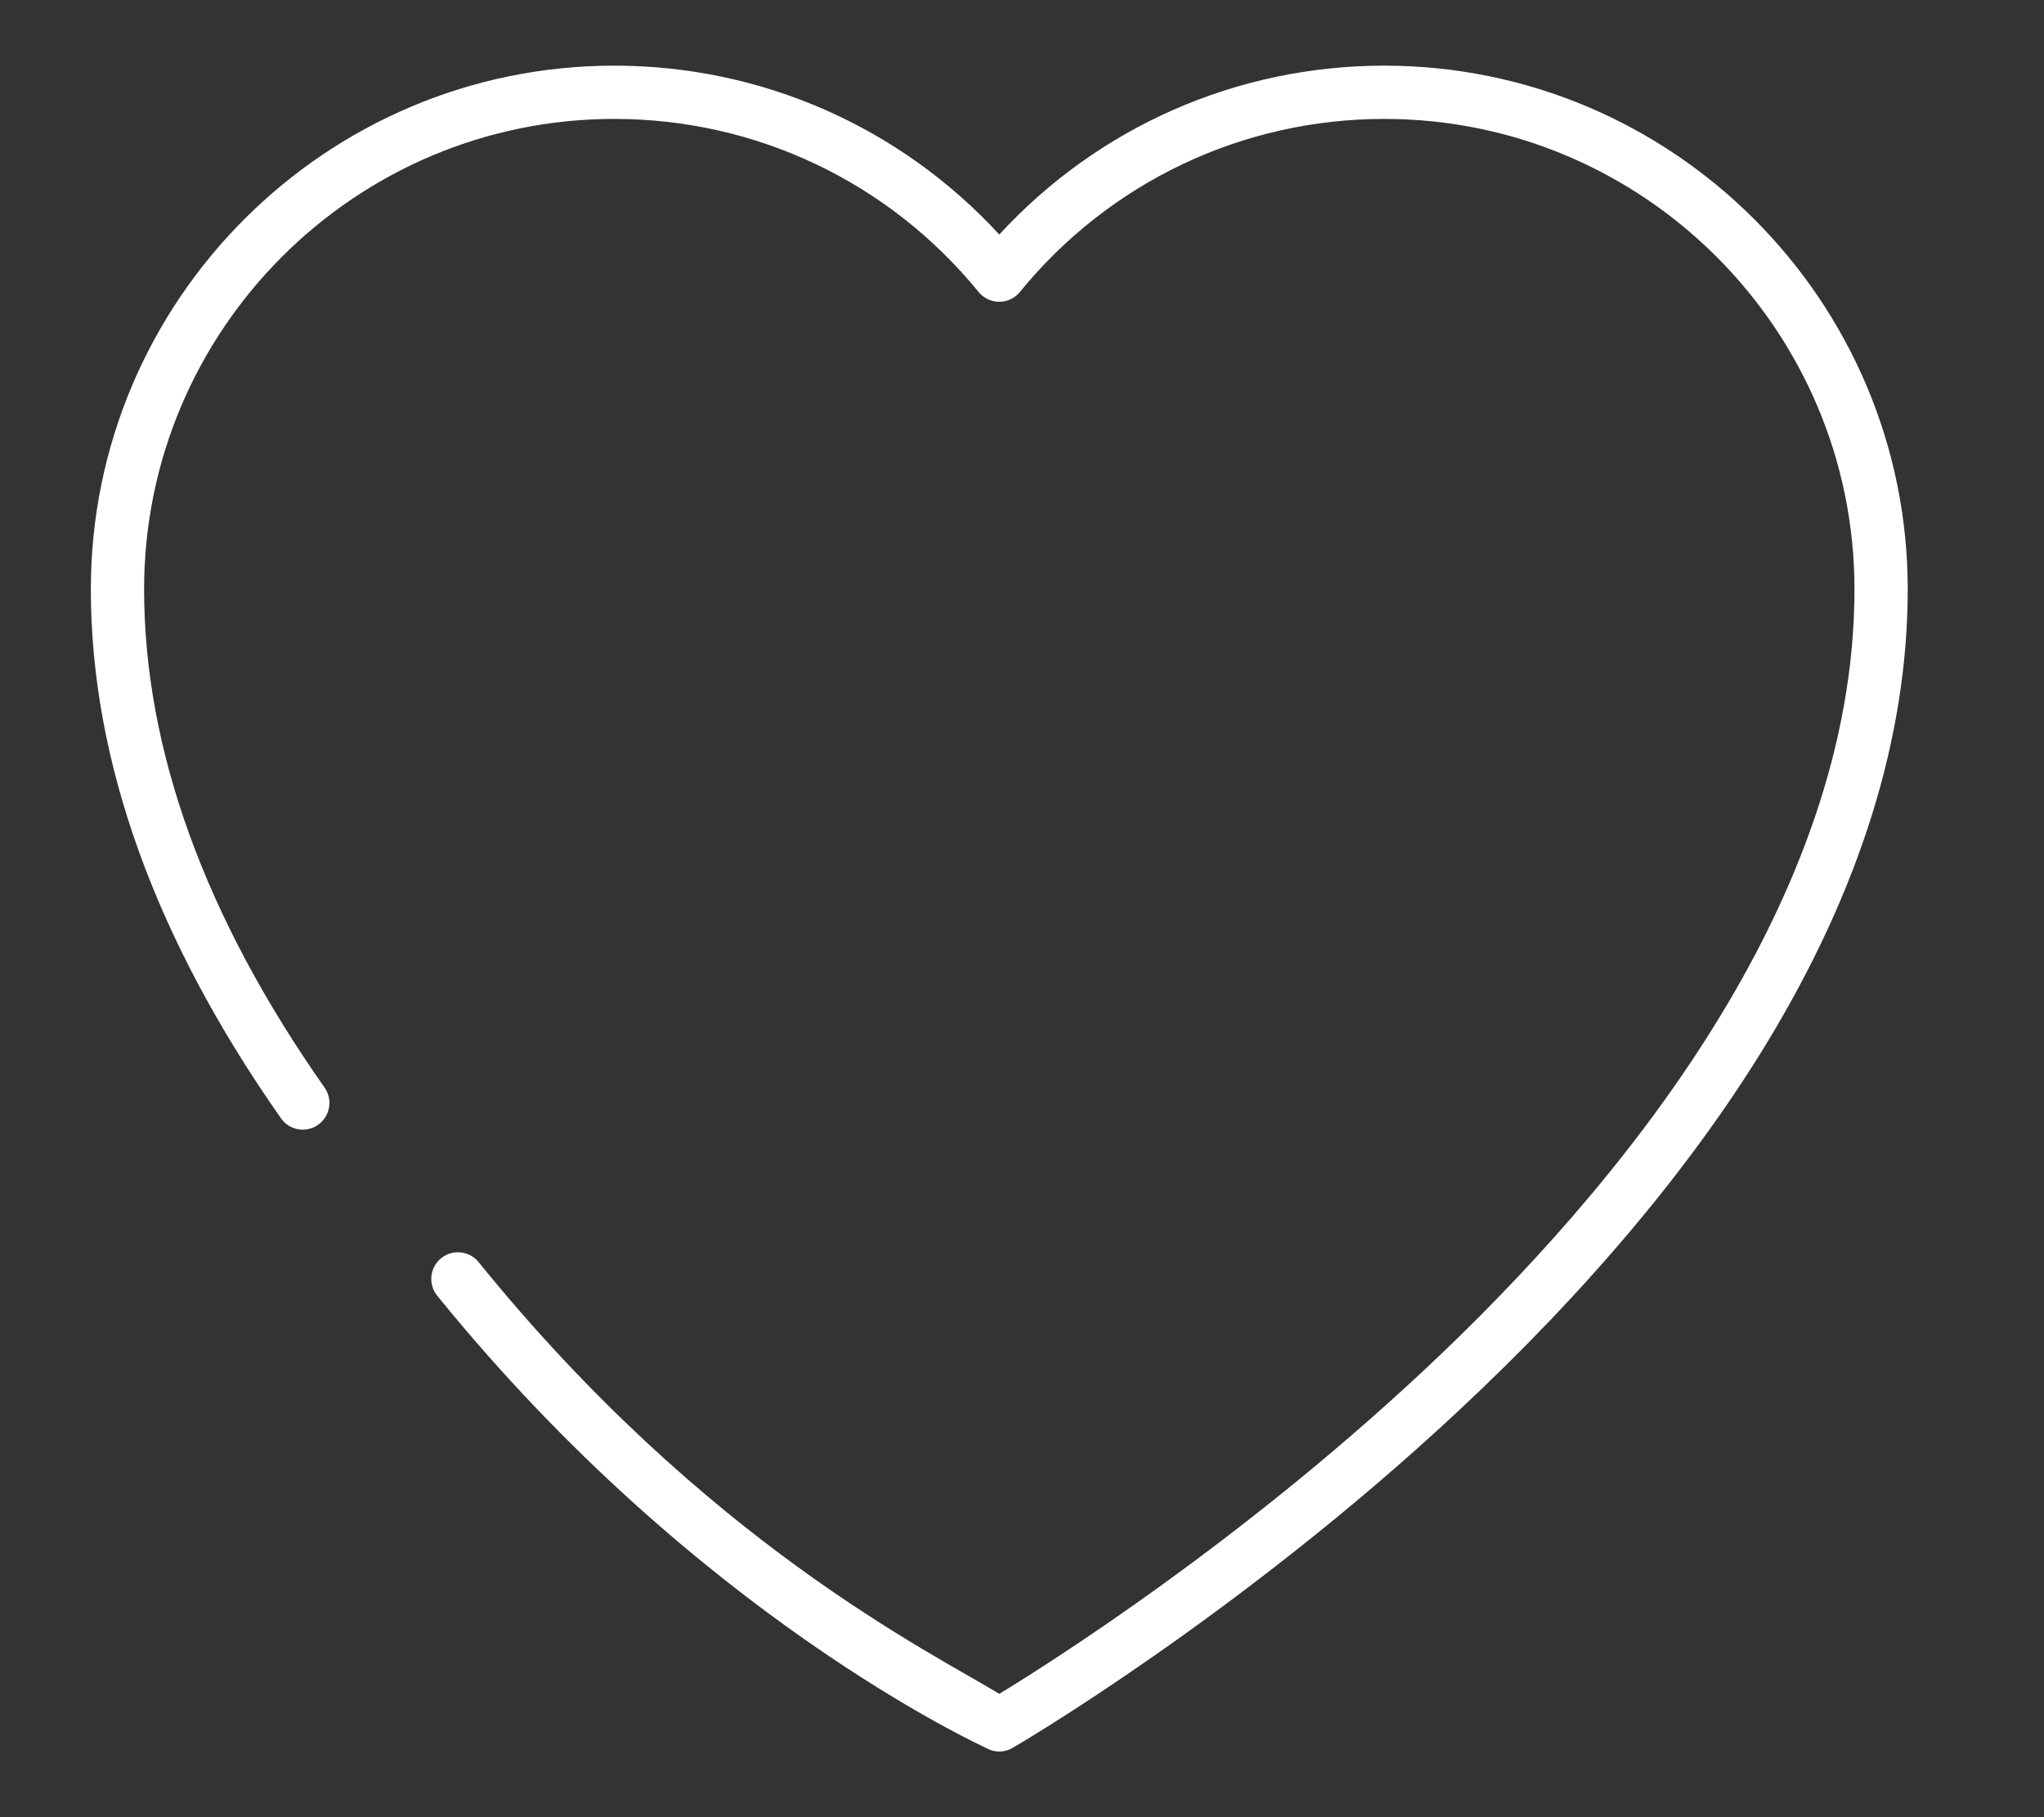 <svg width="18" height="16" viewBox="0 0 18 16" fill="none" xmlns="http://www.w3.org/2000/svg">

<rect x="0" y="0" width="18" height="16" fill="#333333" stroke="none"/>

<path d="M12.19 0.578C10.893 0.578 9.672 1.117 8.8 2.065C7.927 1.117 6.707 0.578 5.409 0.578C2.868 0.578 0.8 2.646 0.8 5.188C0.8 6.696 1.363 8.264 2.475 9.847C2.549 9.953 2.695 9.978 2.801 9.904C2.907 9.829 2.933 9.683 2.859 9.577C1.803 8.075 1.269 6.598 1.269 5.188C1.269 2.904 3.126 1.047 5.409 1.047C6.658 1.047 7.827 1.602 8.618 2.571C8.663 2.626 8.729 2.657 8.8 2.657C8.87 2.657 8.937 2.626 8.981 2.571C9.772 1.602 10.942 1.047 12.19 1.047C14.474 1.047 16.331 2.905 16.331 5.188C16.331 7.945 14.263 10.455 12.529 12.075C10.898 13.598 9.247 14.642 8.8 14.914C8.198 14.547 6.213 13.58 4.215 11.113C4.133 11.012 3.985 10.997 3.885 11.078C3.784 11.16 3.769 11.307 3.85 11.408C6.147 14.243 8.649 15.371 8.682 15.39C8.719 15.411 8.759 15.422 8.8 15.422C8.84 15.422 8.881 15.411 8.917 15.39C8.937 15.379 10.904 14.233 12.842 12.424C13.985 11.357 14.896 10.271 15.552 9.195C16.38 7.836 16.8 6.488 16.8 5.188C16.8 2.646 14.732 0.578 12.19 0.578Z" fill="white"/>

</svg>
